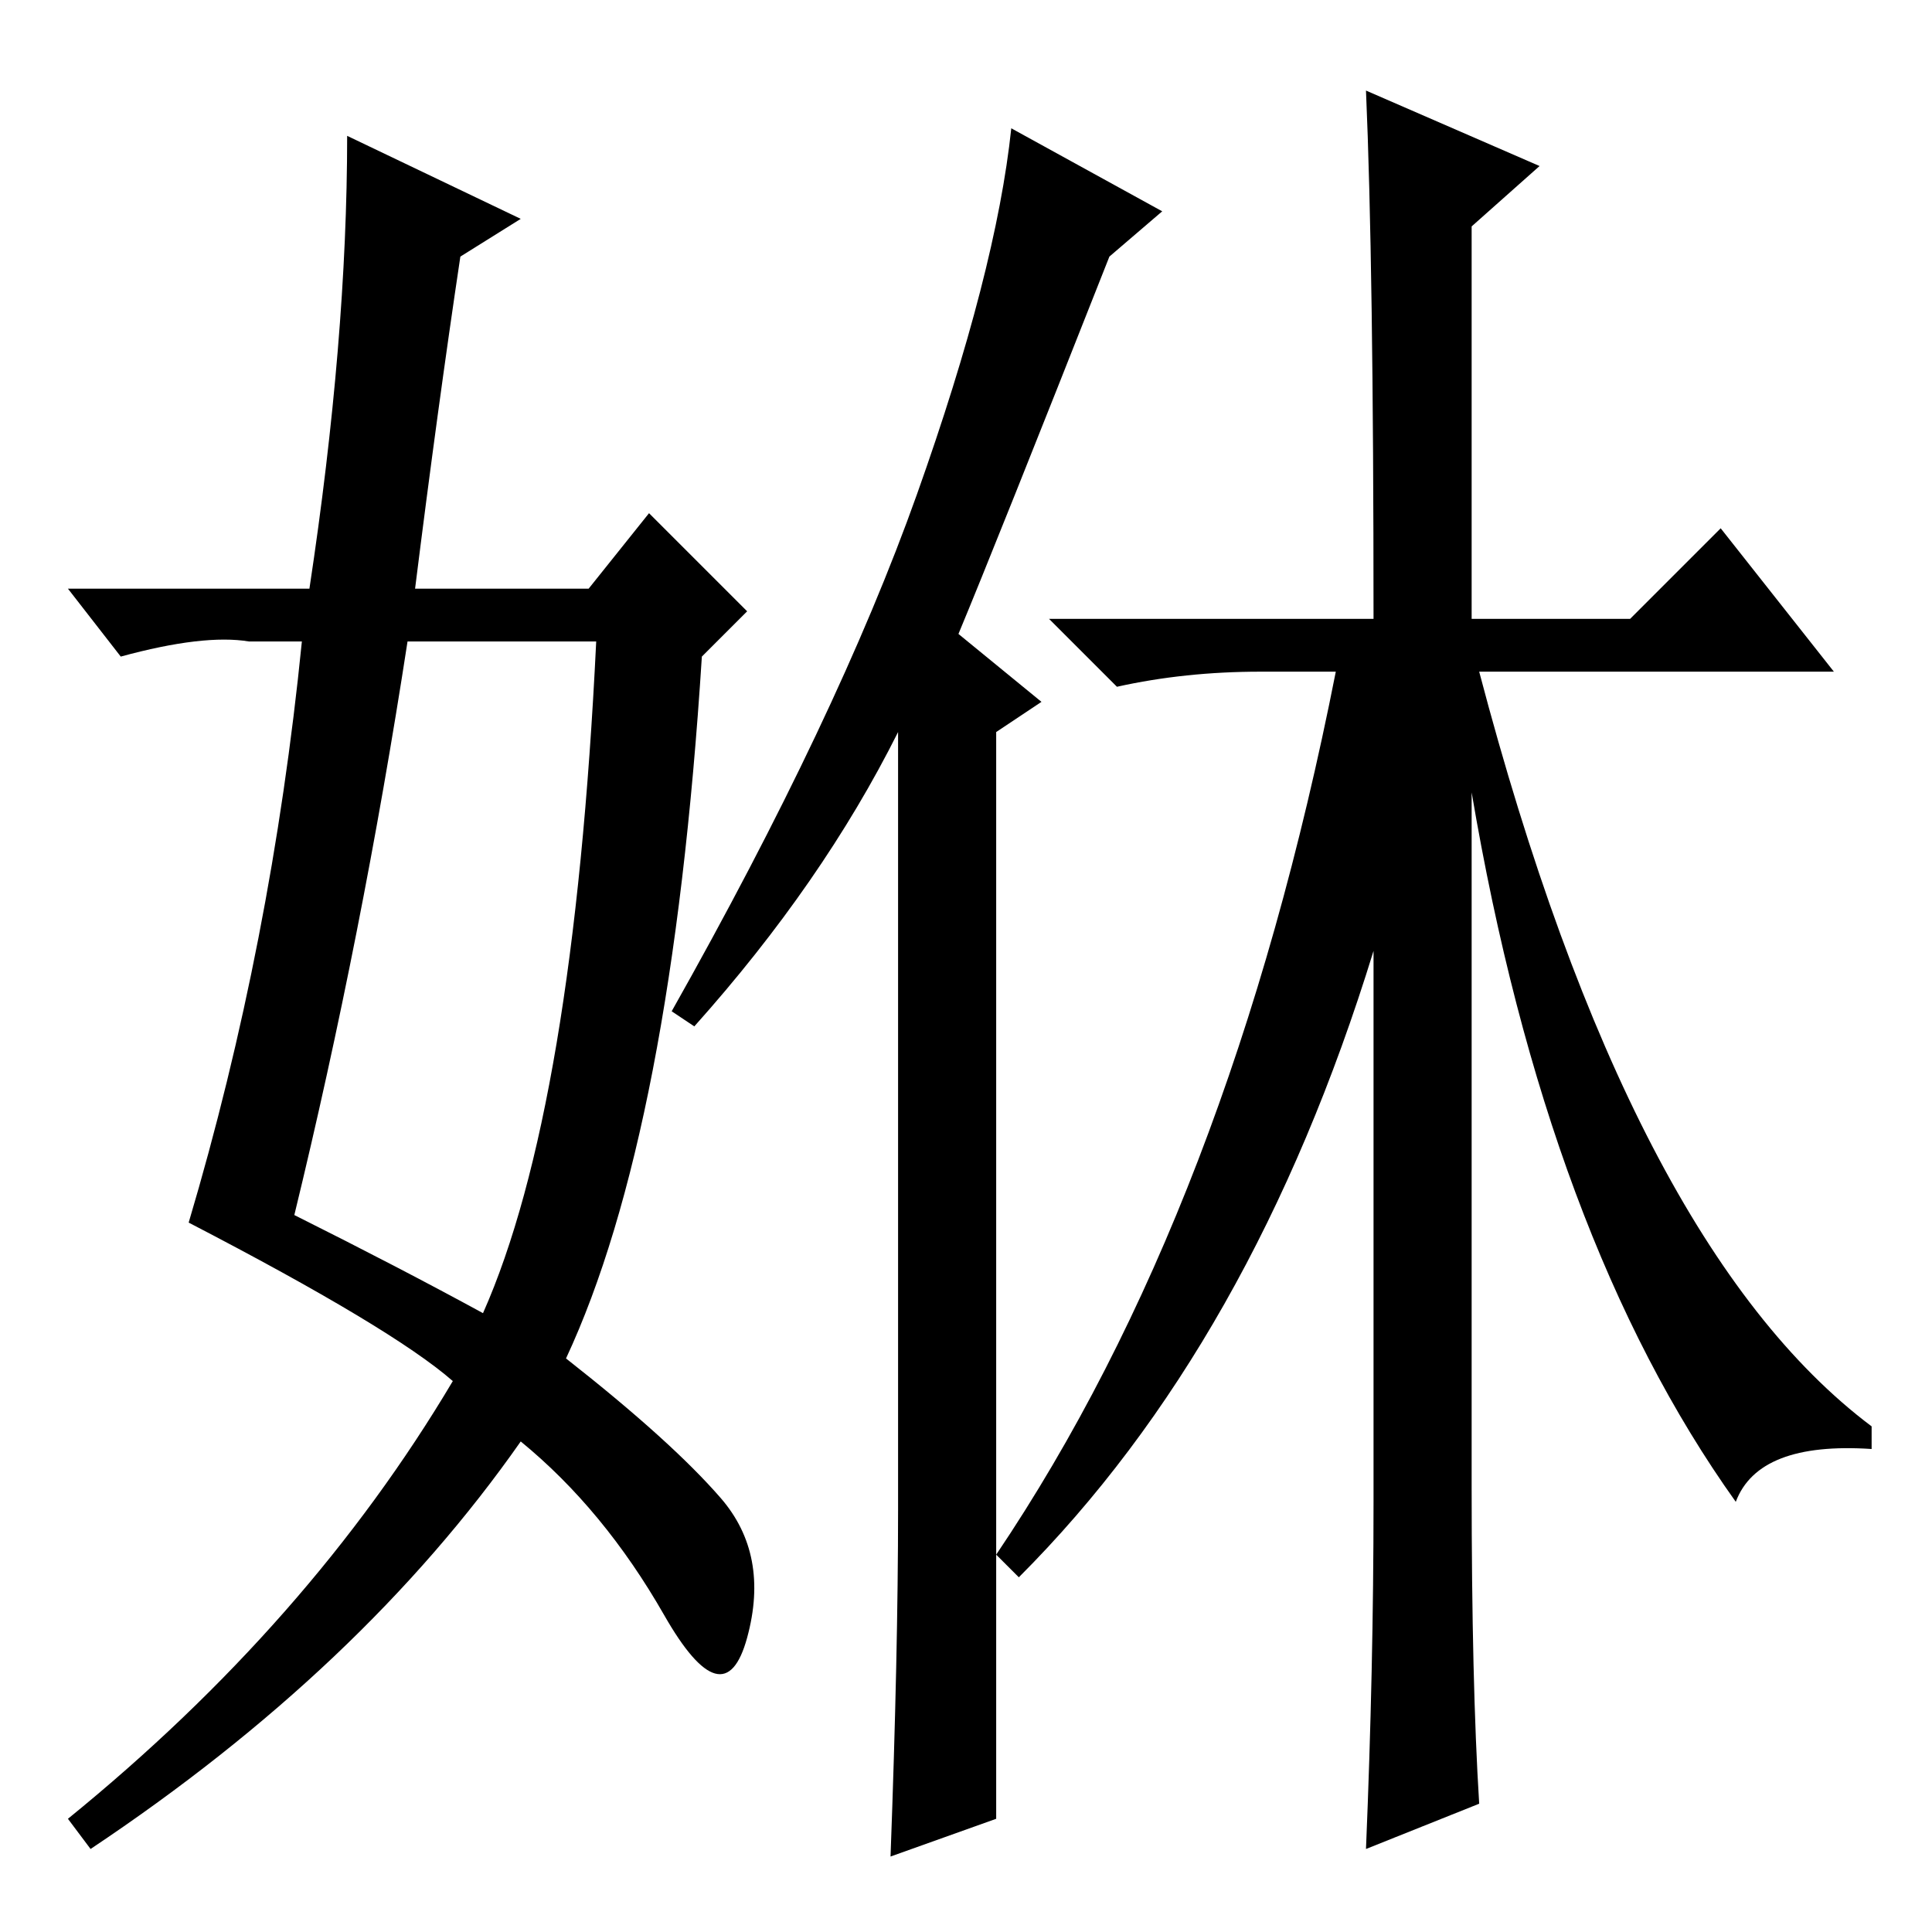 <?xml version="1.0" standalone="no"?>
<!DOCTYPE svg PUBLIC "-//W3C//DTD SVG 1.1//EN" "http://www.w3.org/Graphics/SVG/1.1/DTD/svg11.dtd" >
<svg xmlns="http://www.w3.org/2000/svg" xmlns:xlink="http://www.w3.org/1999/xlink" version="1.1" viewBox="0 -36 256 256">
  <g transform="matrix(1 0 0 -1 0 220)">
   <path fill="currentColor"
d="M132 15l-14 -5q1 27 1 46v103q-10 -20 -27 -39l-3 2q22 39 32.5 68.5t12.5 48.5l20 -11l-7 -6q-15 -38 -20 -50l11 -9l-6 -4v-108v-36zM182 57v73q-16 -52 -47 -83l-3 3q31 46 45 117h-10q-10 0 -19 -2l-9 9h43q0 47 -1 70l23 -10l-9 -8v-52h21l12 12l15 -19h-47
q20 -76 52 -100v-3q-15 1 -18 -7q-25 35 -35 94v-92q0 -26 1 -42l-15 -6q1 24 1 46zM46 238l23 -11l-8 -5q-3 -20 -6 -44h23l8 10l13 -13l-6 -6q-4 -63 -18 -93q14 -11 20.5 -18.5t3.5 -18.5t-11 3t-19 23q-21 -30 -57 -54l-3 4q32 26 51 58q-8 7 -35 21q11 37 15 77h-7
q-6 1 -17 -2l-7 9h32q5 33 5 60zM54 171q-6 -39 -15 -76q14 -7 25 -13q12 27 15 89h-25z" />
  </g>

</svg>
